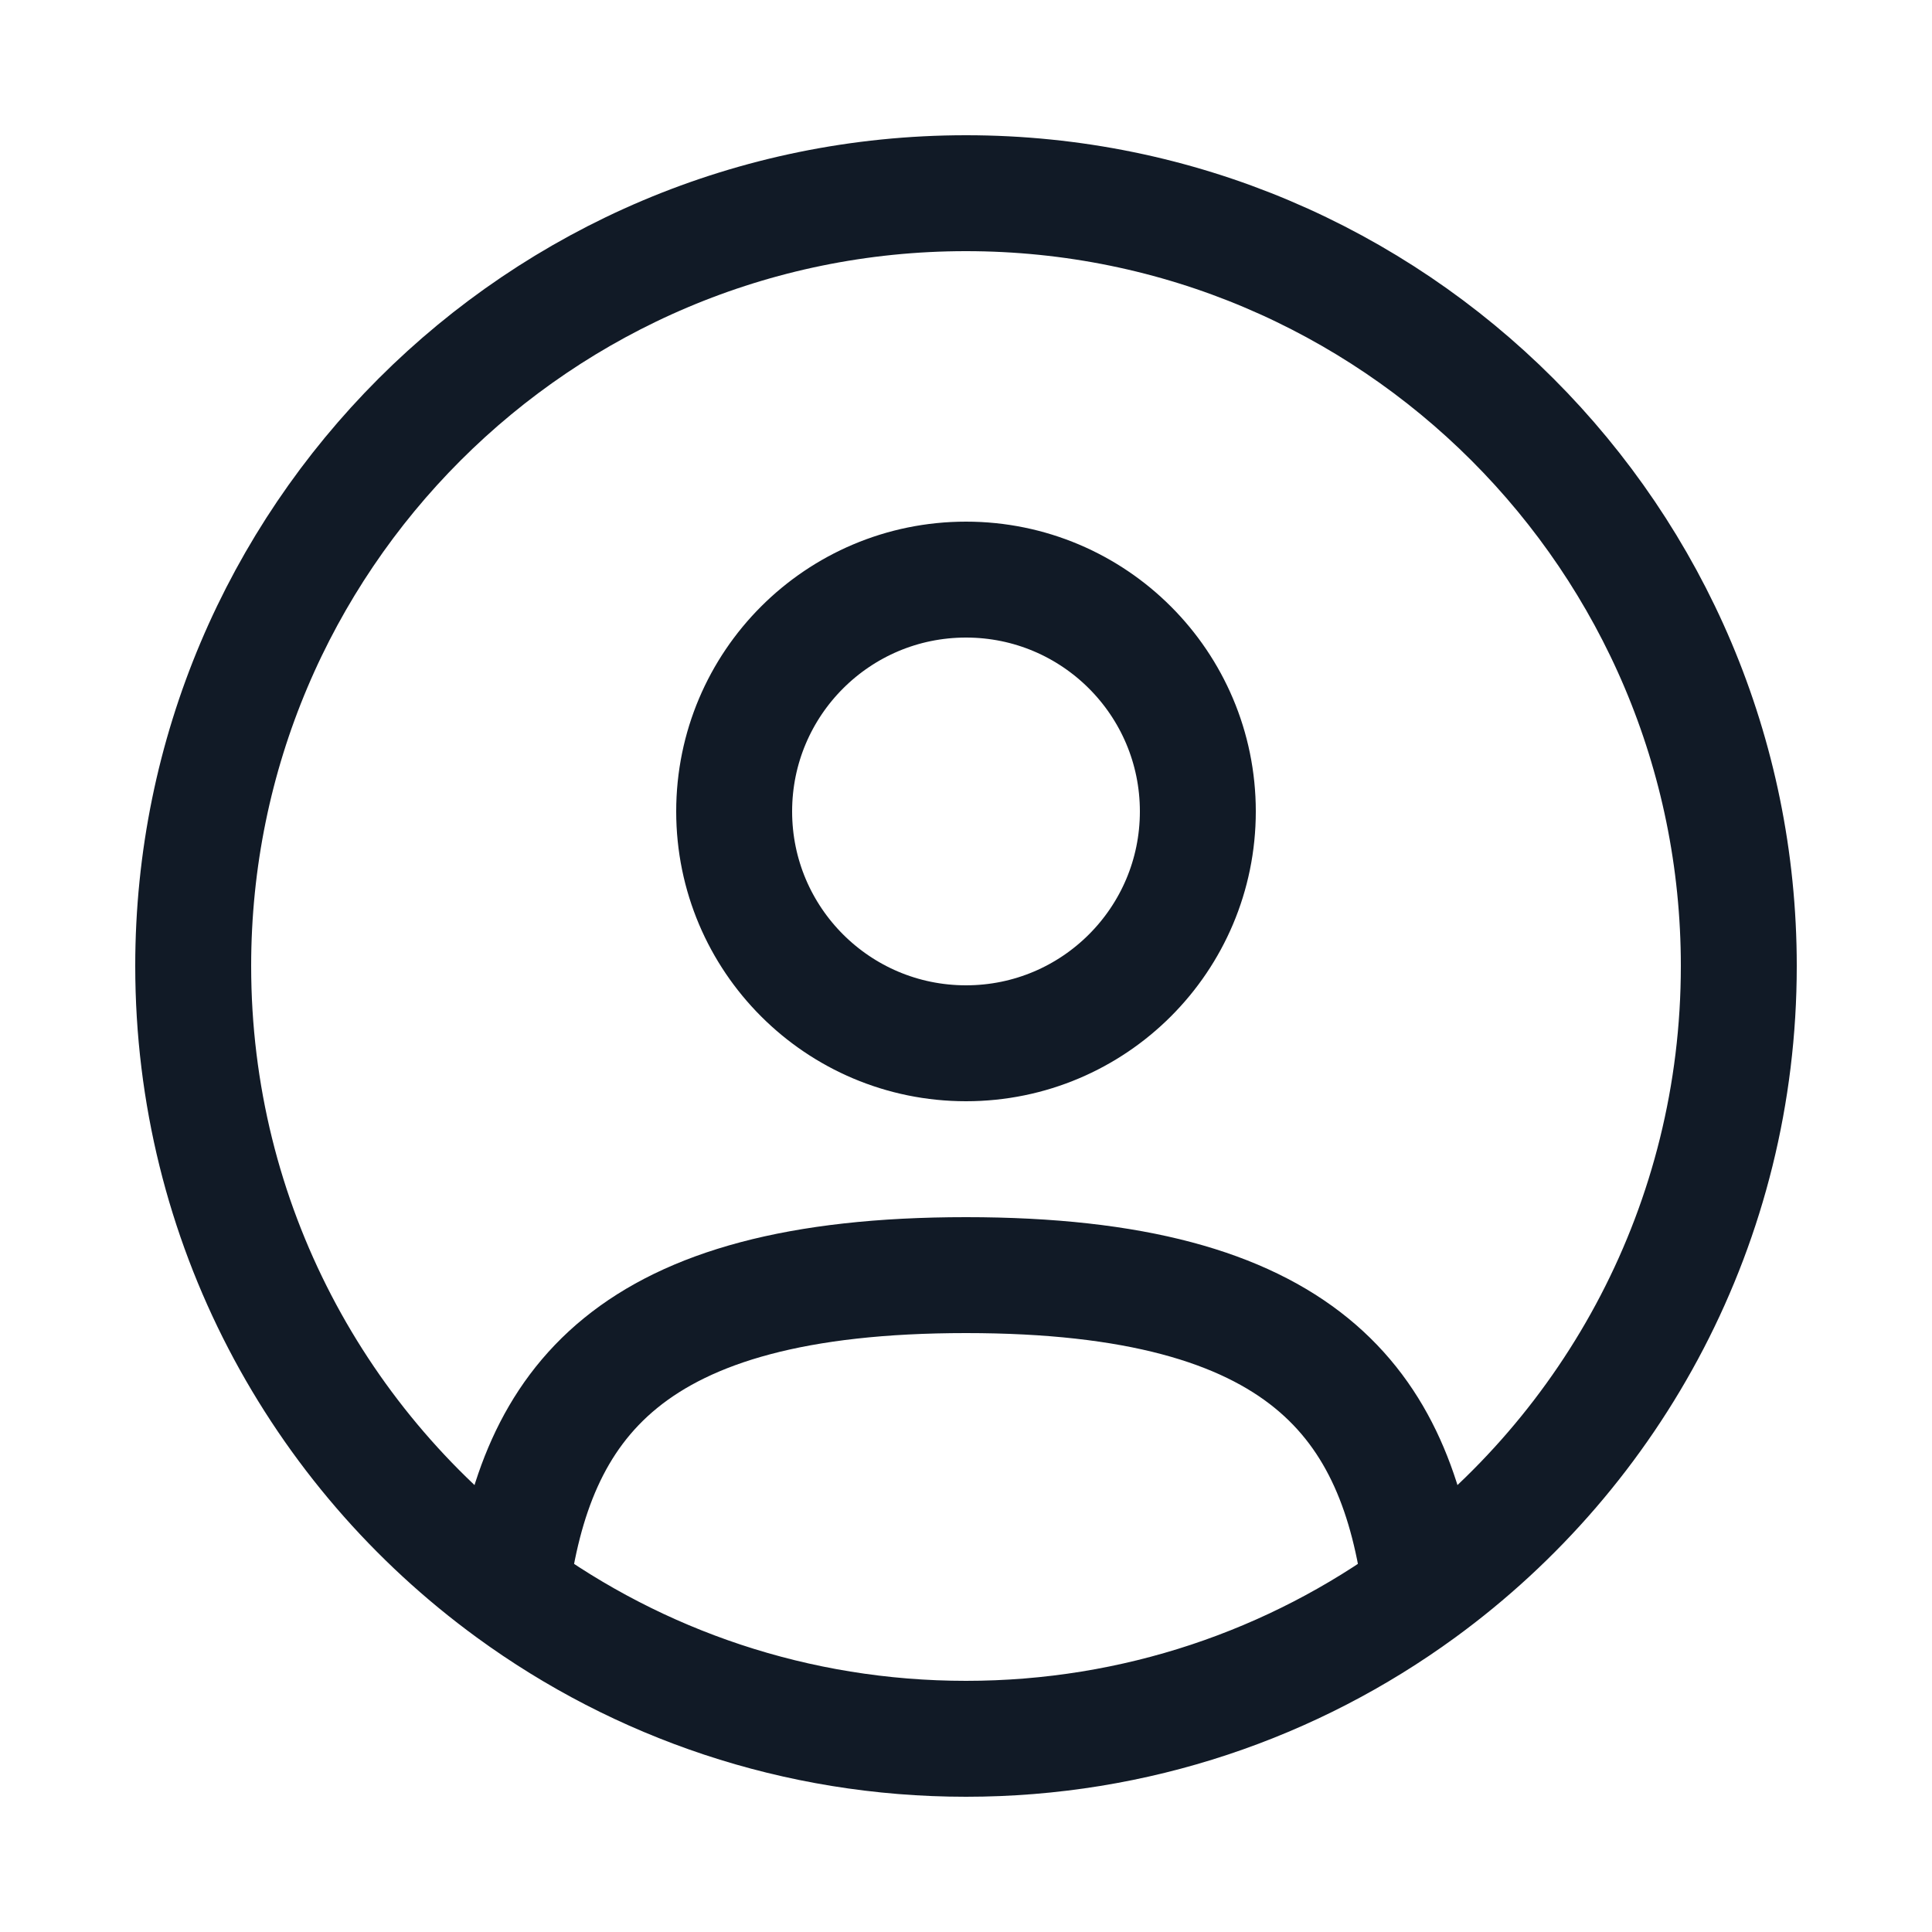 <svg width="25" height="25" viewBox="0 0 25 25" fill="none" xmlns="http://www.w3.org/2000/svg">
<g id="User Profile Icon">
<path id="Vector" d="M18.387 20.584C18.069 18.174 16.888 16.5 12.5 16.5C8.112 16.5 6.931 18.174 6.613 20.584M18.387 20.584C20.88 18.766 22.5 15.822 22.5 12.5C22.5 6.977 18.023 2.5 12.5 2.5C6.977 2.5 2.5 6.977 2.5 12.5C2.5 15.822 4.12 18.766 6.613 20.584M18.387 20.584C16.735 21.789 14.701 22.5 12.5 22.5C10.299 22.5 8.264 21.789 6.613 20.584M15.5 10.5C15.5 12.157 14.157 13.5 12.5 13.5C10.843 13.5 9.5 12.157 9.5 10.5C9.5 8.843 10.843 7.5 12.5 7.5C14.157 7.5 15.5 8.843 15.5 10.5Z" stroke="#111A26" stroke-width="1.5" stroke-linecap="round"/>
</g>
</svg>
